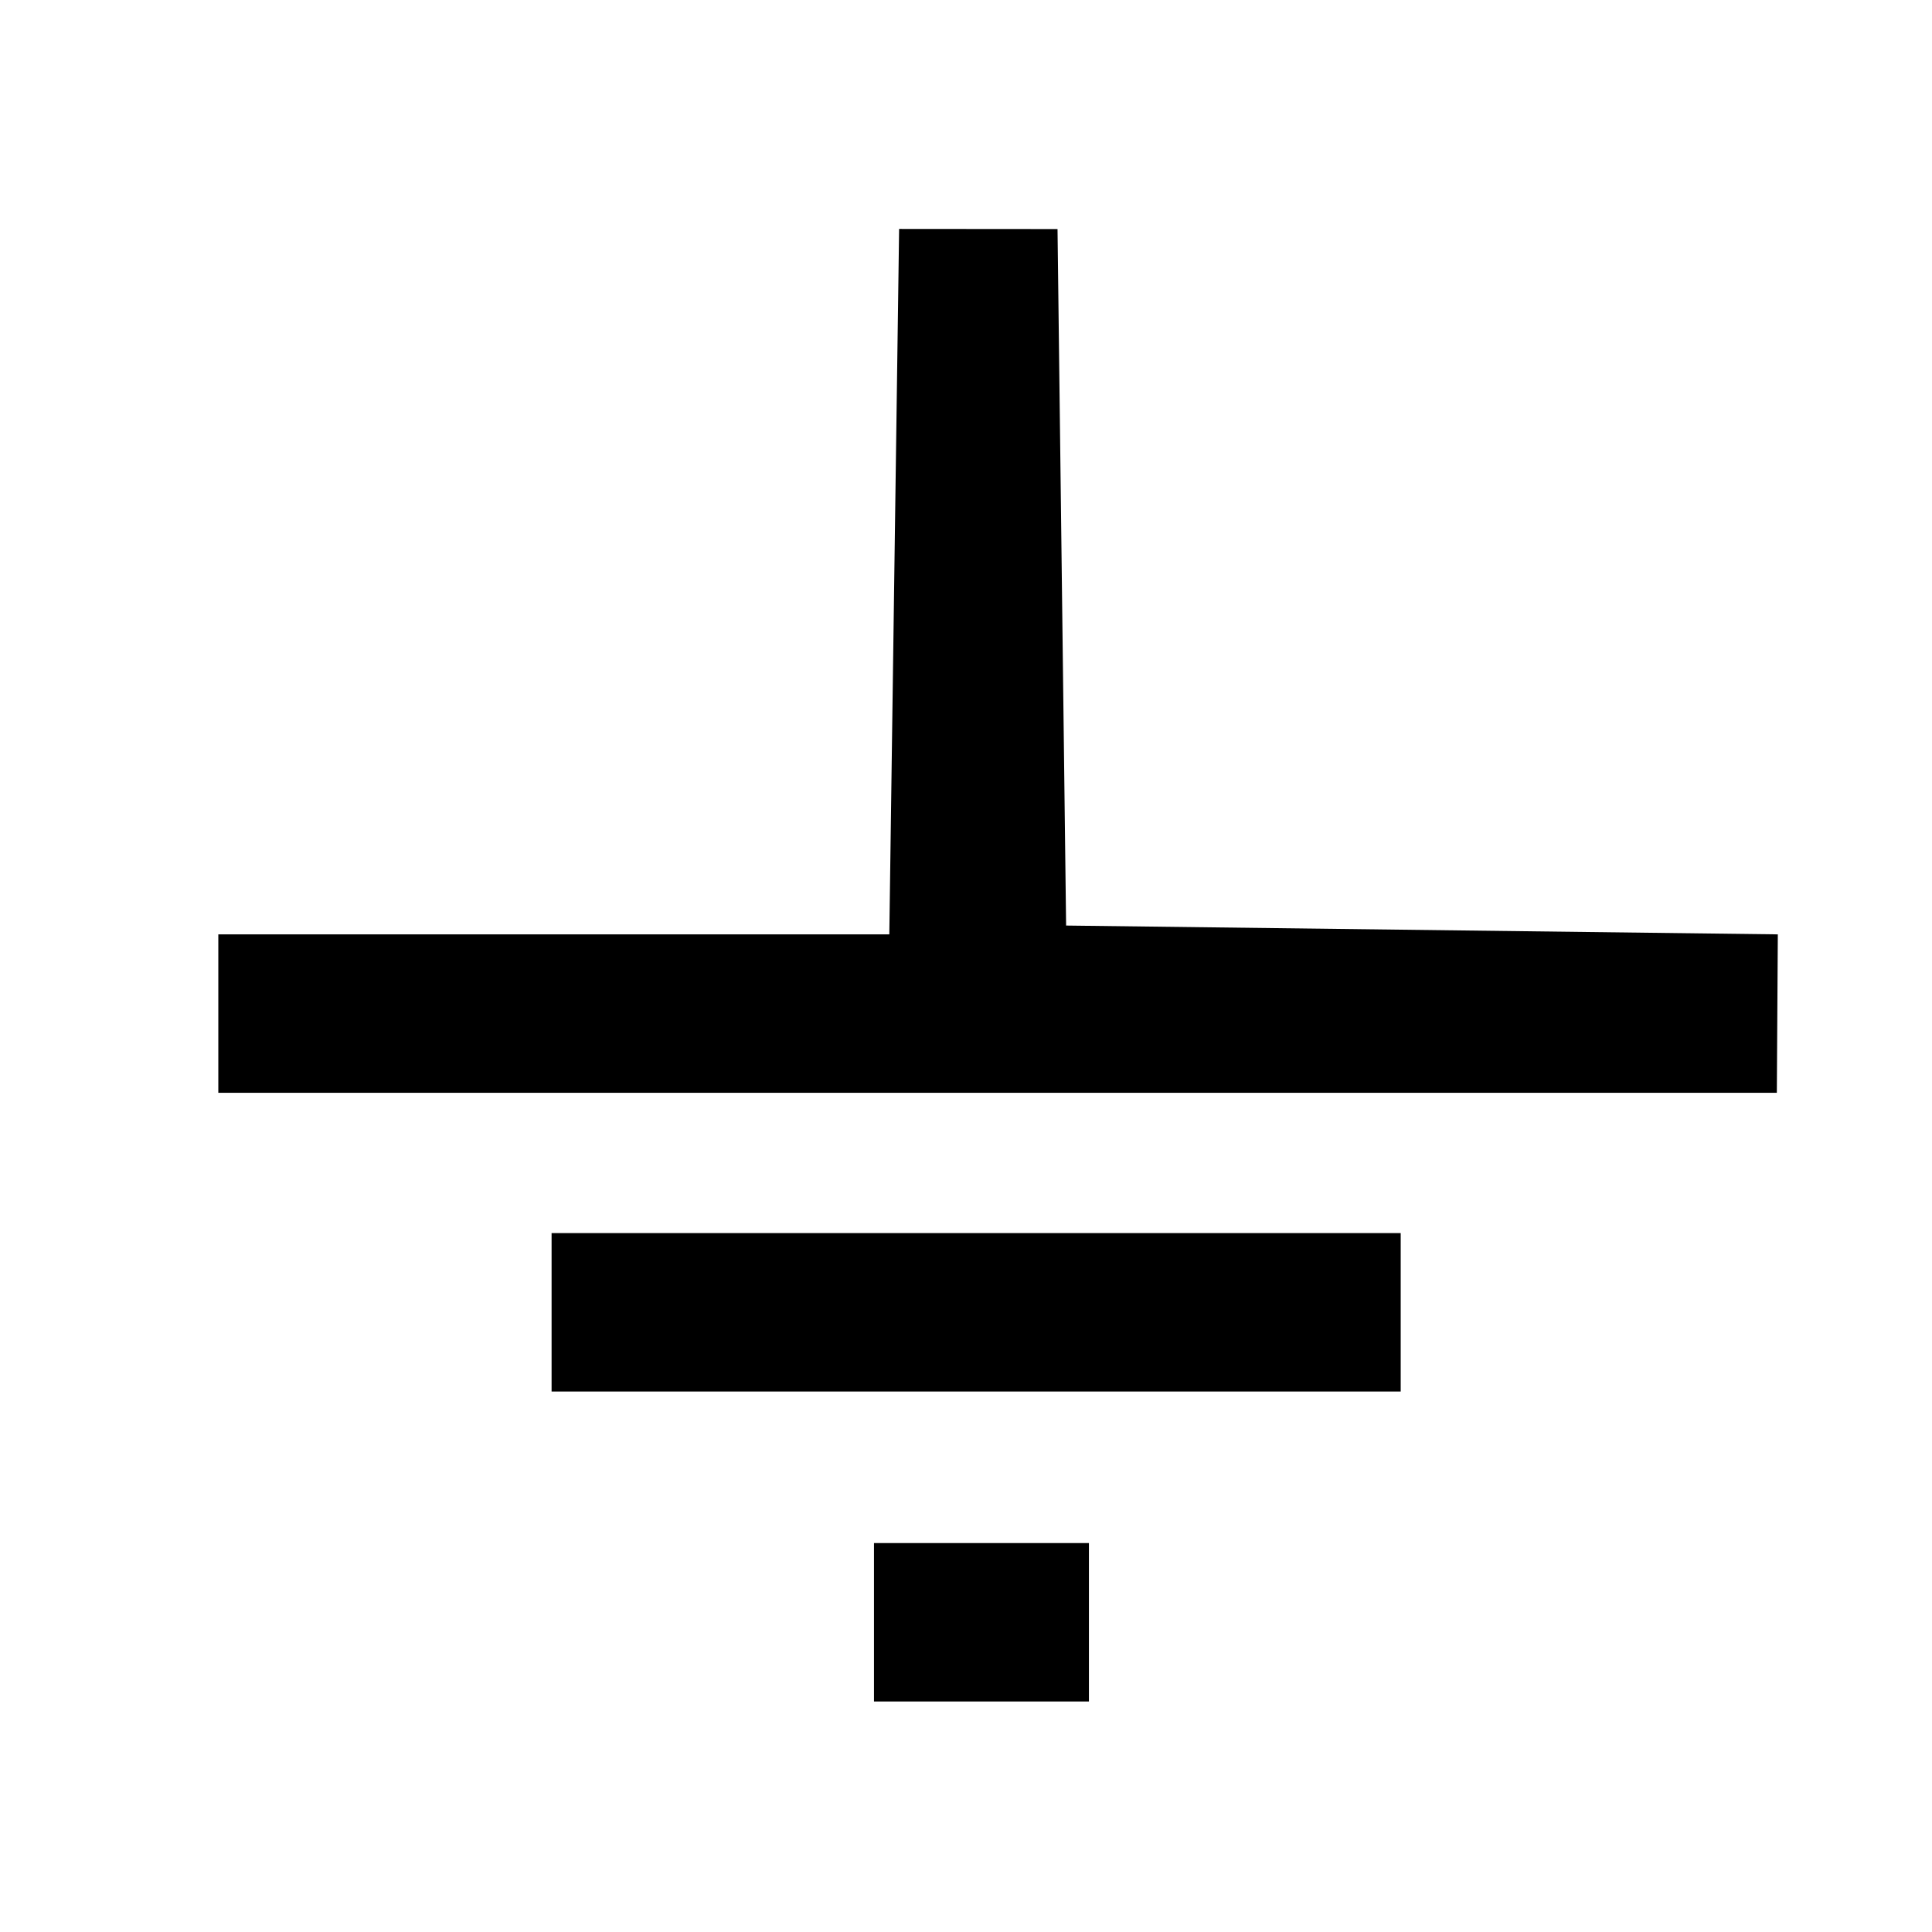 <?xml version="1.0" encoding="UTF-8" standalone="no"?>
<!-- Created with Inkscape (http://www.inkscape.org/) -->

<svg
   xmlns:dc="http://purl.org/dc/elements/1.1/"
   xmlns:cc="http://creativecommons.org/ns#"
   xmlns:rdf="http://www.w3.org/1999/02/22-rdf-syntax-ns#"
   xmlns:svg="http://www.w3.org/2000/svg"
   xmlns="http://www.w3.org/2000/svg"
   xmlns:sodipodi="http://sodipodi.sourceforge.net/DTD/sodipodi-0.dtd"
   xmlns:inkscape="http://www.inkscape.org/namespaces/inkscape"
   width="16"
   height="16"
   id="svg2"
   version="1.1"
   inkscape:version="0.48.4 r9939"
   sodipodi:docname="extender.svg">
  <defs
     id="defs4" />
  <sodipodi:namedview
     id="base"
     pagecolor="#ffffff"
     bordercolor="#666666"
     borderopacity="1.0"
     inkscape:pageopacity="0.0"
     inkscape:pageshadow="2"
     inkscape:zoom="14.525"
     inkscape:cx="4.7685088"
     inkscape:cy="7.8294711"
     inkscape:document-units="px"
     inkscape:current-layer="layer1"
     showgrid="false"
     inkscape:window-width="784"
     inkscape:window-height="821"
     inkscape:window-x="0"
     inkscape:window-y="0"
     inkscape:window-maximized="0" />
  <g
     inkscape:label="Layer 1"
     inkscape:groupmode="layer"
     id="layer1"
     transform="translate(0,-1036.362)">
    <path
       style="fill:none;stroke:#000000;stroke-width:1.312px;stroke-linecap:butt;stroke-linejoin:miter;stroke-opacity:1"
       d="m 8.102,1038.267 0.08,6.489 -6.374,0 12.907,0 -6.702,-0.083 z"
       id="path3796"
       inkscape:connector-curvature="0"
       sodipodi:nodetypes="cccccc" />
    <path
       style="fill:none;stroke:#000000;stroke-width:1.312px;stroke-linecap:butt;stroke-linejoin:miter;stroke-opacity:1"
       d="m 4.568,1047.23 7.032,0 z"
       id="path3798"
       inkscape:connector-curvature="0" />
    <path
       style="fill:none;stroke:#000000;stroke-width:1.312px;stroke-linecap:butt;stroke-linejoin:miter;stroke-opacity:1"
       d="m 7.238,1049.797 1.78,0 z"
       id="path3800"
       inkscape:connector-curvature="0" />
  </g>
</svg>
